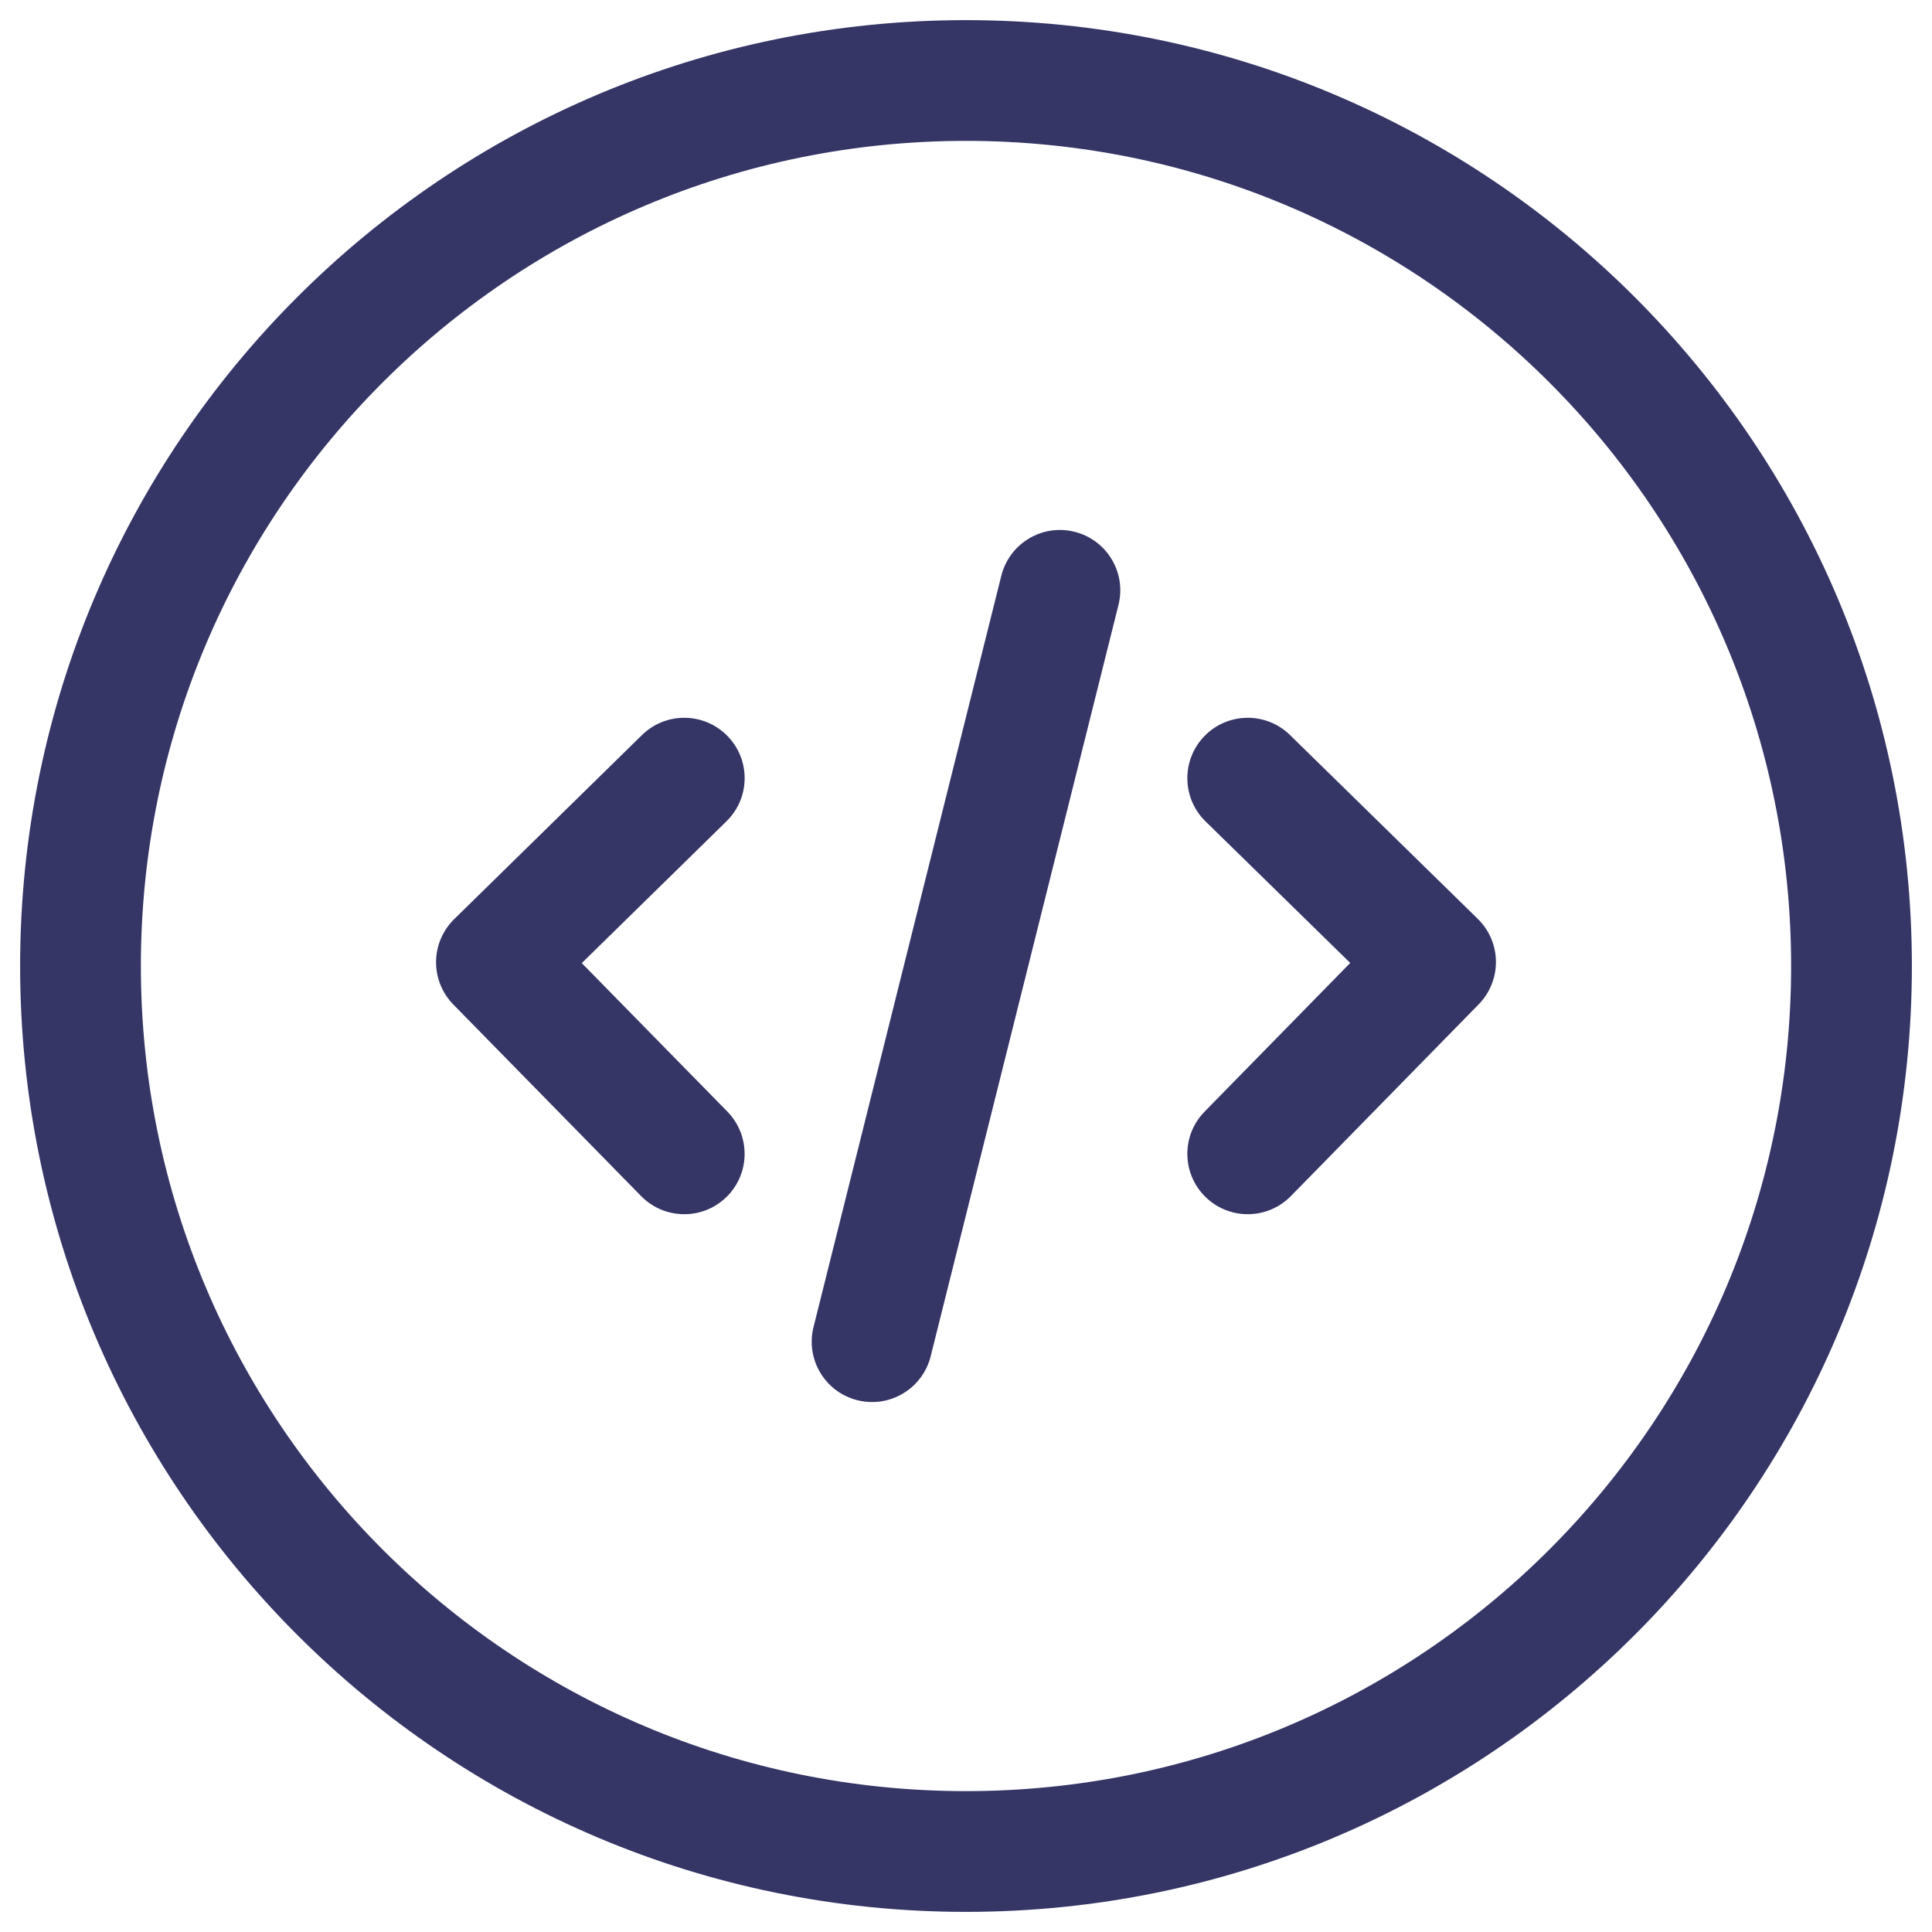 <svg width="24" height="24" viewBox="0 0 24 24" fill="none" xmlns="http://www.w3.org/2000/svg">
<g clip-path="url(#clip0_9006_438)">
<path d="M9.025 10.202C9.321 9.912 9.326 9.438 9.036 9.142C8.746 8.846 8.271 8.841 7.975 9.131L5.642 11.418C5.5 11.557 5.419 11.747 5.417 11.946C5.415 12.145 5.492 12.336 5.631 12.478L7.964 14.858C8.254 15.154 8.729 15.159 9.025 14.869C9.321 14.579 9.325 14.104 9.035 13.808L7.227 11.964L9.025 10.202Z" fill="#353566"/>
<path d="M14.964 9.142C15.254 8.846 15.729 8.841 16.025 9.131L18.358 11.415C18.5 11.554 18.581 11.744 18.583 11.943C18.585 12.142 18.508 12.334 18.369 12.476L16.036 14.858C15.746 15.154 15.271 15.159 14.975 14.869C14.679 14.579 14.674 14.104 14.964 13.809L16.773 11.962L14.975 10.203C14.679 9.913 14.674 9.438 14.964 9.142Z" fill="#353566"/>
<path d="M13.894 7.515C13.995 7.113 13.75 6.706 13.348 6.606C12.947 6.505 12.54 6.75 12.439 7.151L10.106 16.485C10.005 16.887 10.25 17.294 10.651 17.394C11.053 17.495 11.46 17.25 11.561 16.849L13.894 7.515Z" fill="#353566"/>
<path fill-rule="evenodd" clip-rule="evenodd" d="M12 0.25C5.511 0.25 0.25 5.511 0.25 12C0.25 18.489 5.511 23.75 12 23.75C18.489 23.75 23.75 18.489 23.75 12C23.75 5.511 18.489 0.25 12 0.25ZM1.75 12C1.75 6.339 6.339 1.75 12 1.75C17.661 1.75 22.25 6.339 22.25 12C22.25 17.661 17.661 22.25 12 22.25C6.339 22.25 1.75 17.661 1.75 12Z" fill="#353566"/>
</g>
<defs>
<clipPath id="clip0_9006_438">
<rect width="24" height="24" fill="white"/>
</clipPath>
</defs>
</svg>
